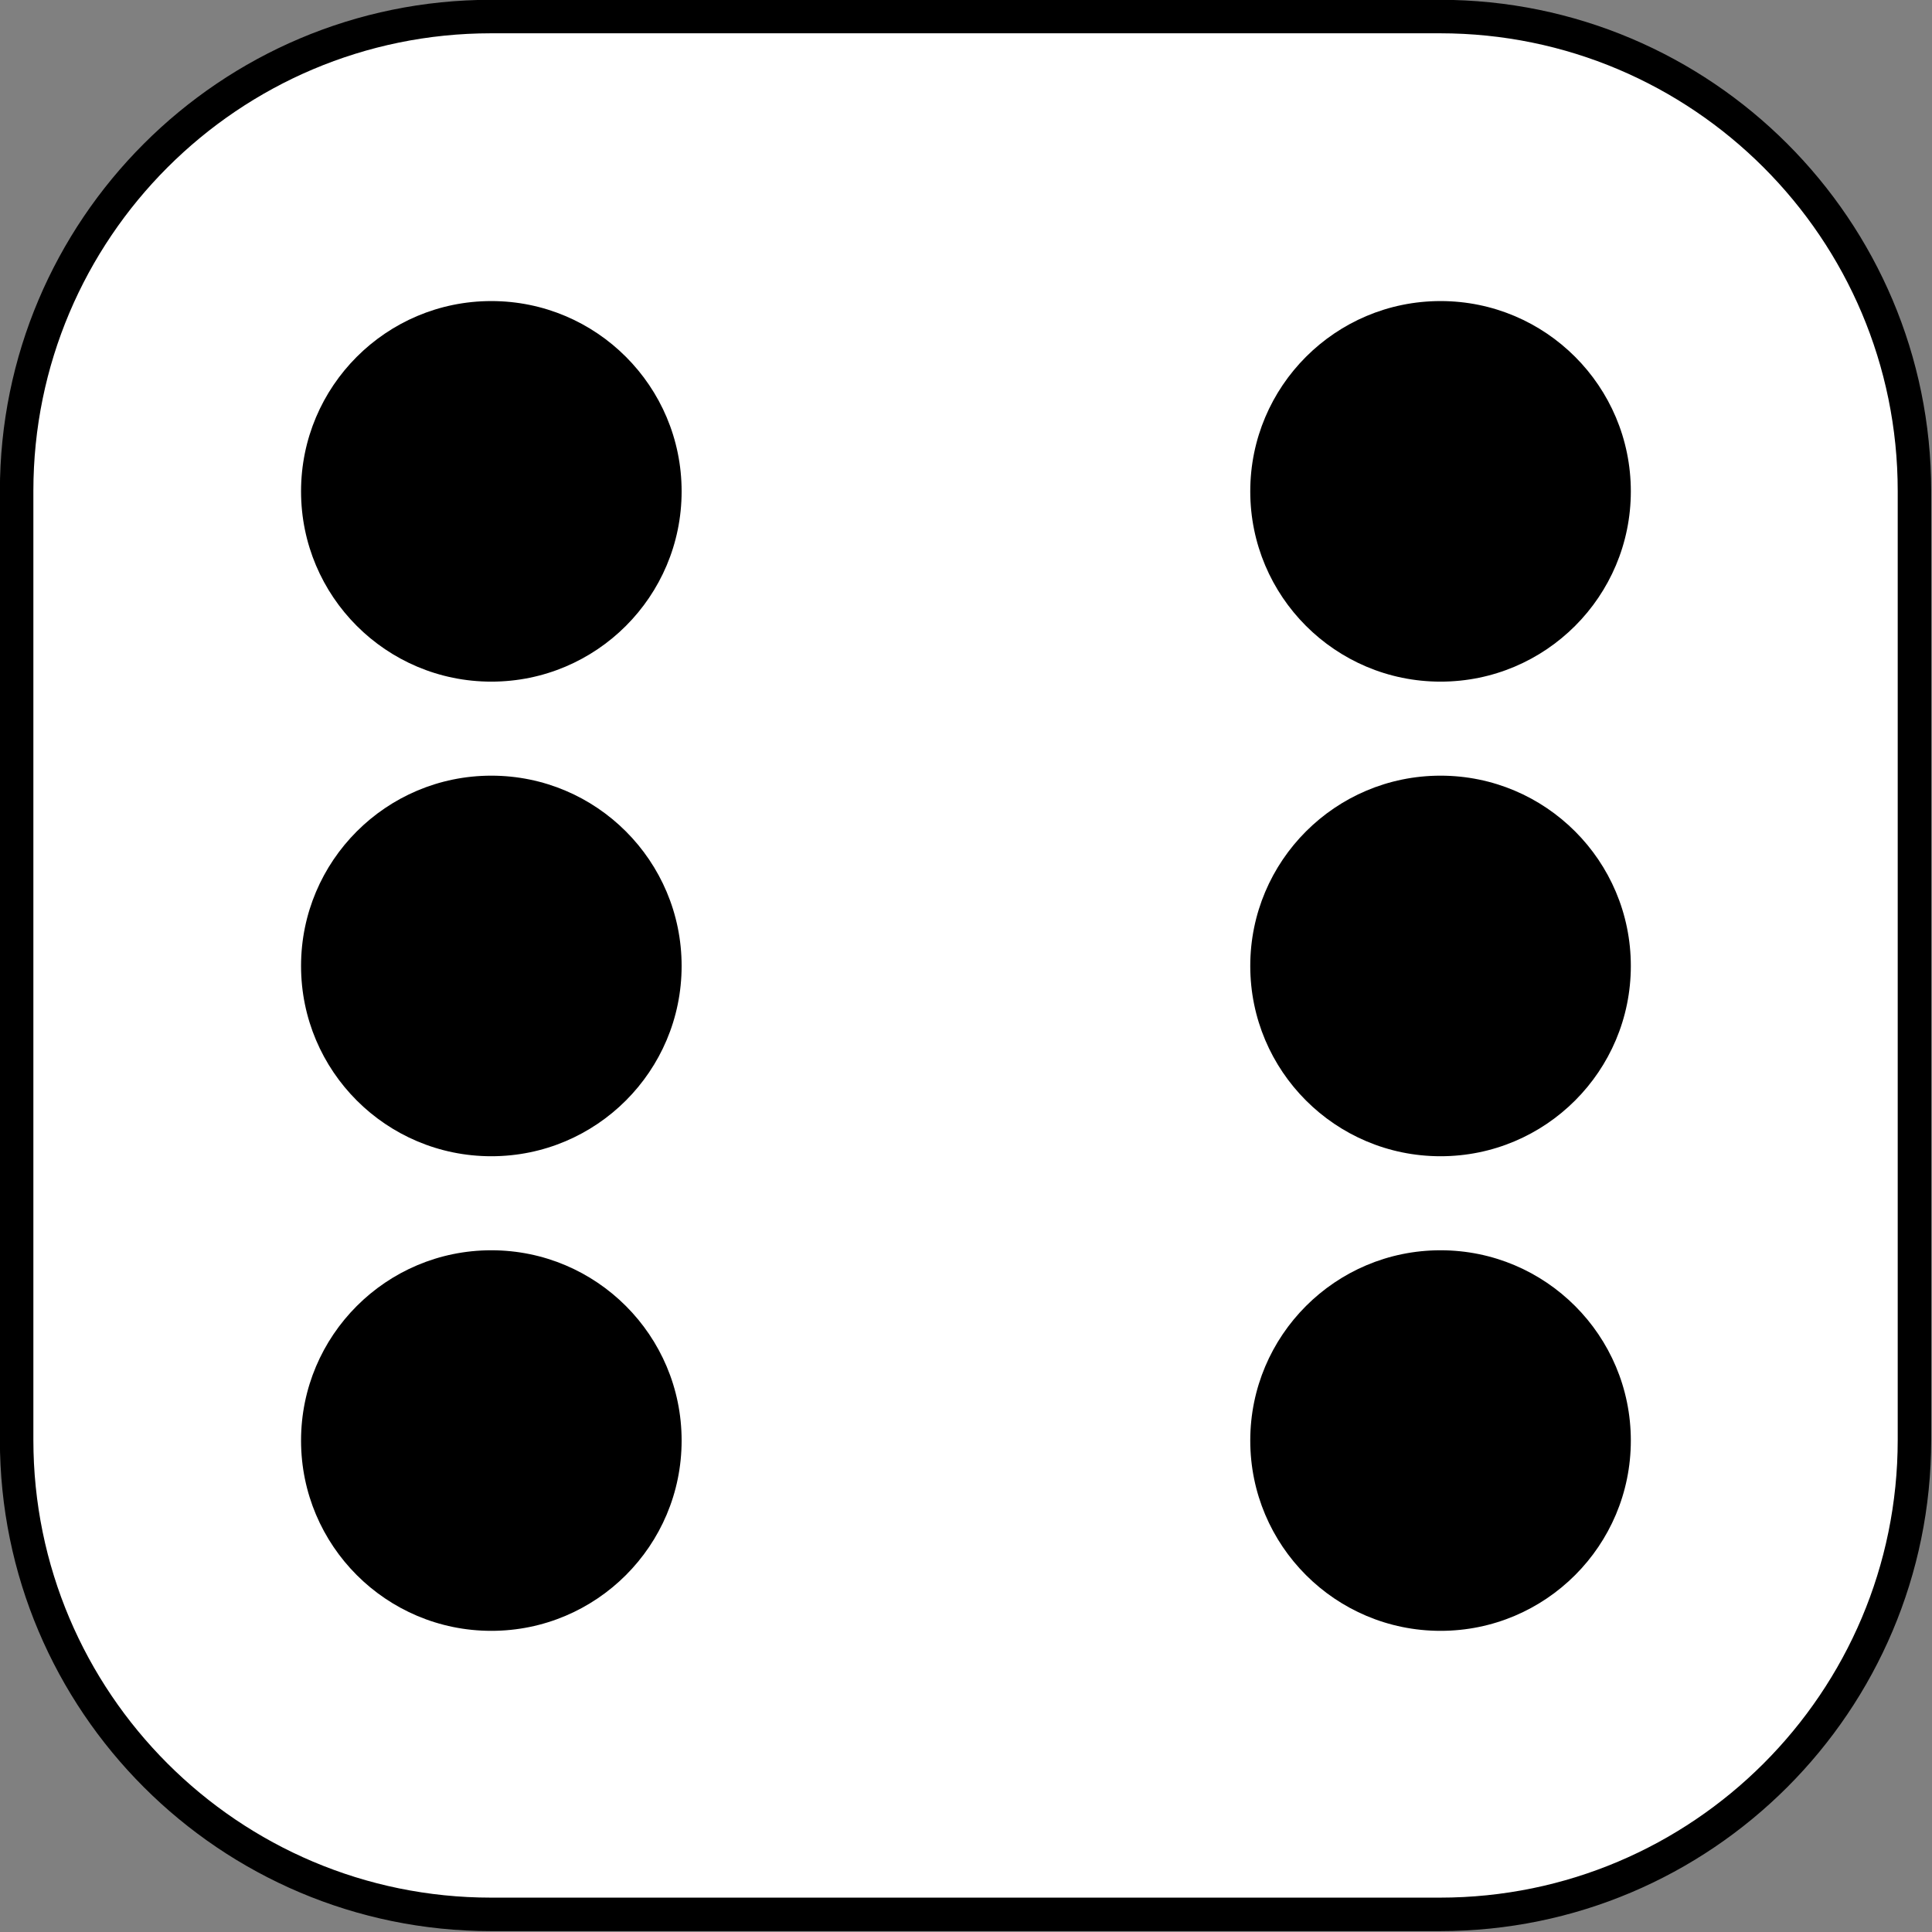 <?xml version="1.0" encoding="UTF-8" standalone="no"?>
<!DOCTYPE svg PUBLIC "-//W3C//DTD SVG 1.1//EN" "http://www.w3.org/Graphics/SVG/1.1/DTD/svg11.dtd">
<svg width="100%" height="100%" viewBox="0 0 1202 1202" version="1.1" xmlns="http://www.w3.org/2000/svg" xmlns:xlink="http://www.w3.org/1999/xlink" xml:space="preserve" xmlns:serif="http://www.serif.com/" style="fill-rule:evenodd;clip-rule:evenodd;stroke-linecap:round;stroke-linejoin:round;stroke-miterlimit:1.5;">
    <rect x="0" y="0" width="1202" height="1202" fill="#808080" stroke="none"/>
    <g transform="matrix(1,0,0,1,-225.804,-225.804)">
        <g transform="matrix(0.972,0,0,0.972,5.187,-154.342)">
            <path d="M1452.37,705.377C1452.37,537.767 1316.29,401.689 1148.68,401.689L541.304,401.689C373.694,401.689 237.616,537.767 237.616,705.377L237.616,1312.75C237.616,1480.36 373.694,1616.44 541.304,1616.44L1148.68,1616.44C1316.29,1616.44 1452.37,1480.36 1452.37,1312.75L1452.37,705.377Z" style="fill:white;stroke:black;stroke-width:21.43px;"/>
        </g>
        <g transform="matrix(1,0,0,1,-1586.18,-1202.17)">
            <circle cx="2117.67" cy="1733.67" r="118.387"/>
        </g>
        <g transform="matrix(1,0,0,1,-1586.18,-906.895)">
            <circle cx="2117.67" cy="1733.67" r="118.387"/>
        </g>
        <g transform="matrix(1,0,0,1,-1586.18,-611.62)">
            <circle cx="2117.67" cy="1733.67" r="118.387"/>
        </g>
        <g transform="matrix(1,0,0,1,-995.626,-1202.17)">
            <circle cx="2117.67" cy="1733.67" r="118.387"/>
        </g>
        <g transform="matrix(1,0,0,1,-995.626,-906.895)">
            <circle cx="2117.67" cy="1733.67" r="118.387"/>
        </g>
        <g transform="matrix(1,0,0,1,-995.626,-611.62)">
            <circle cx="2117.67" cy="1733.67" r="118.387"/>
        </g>
    </g>
</svg>
